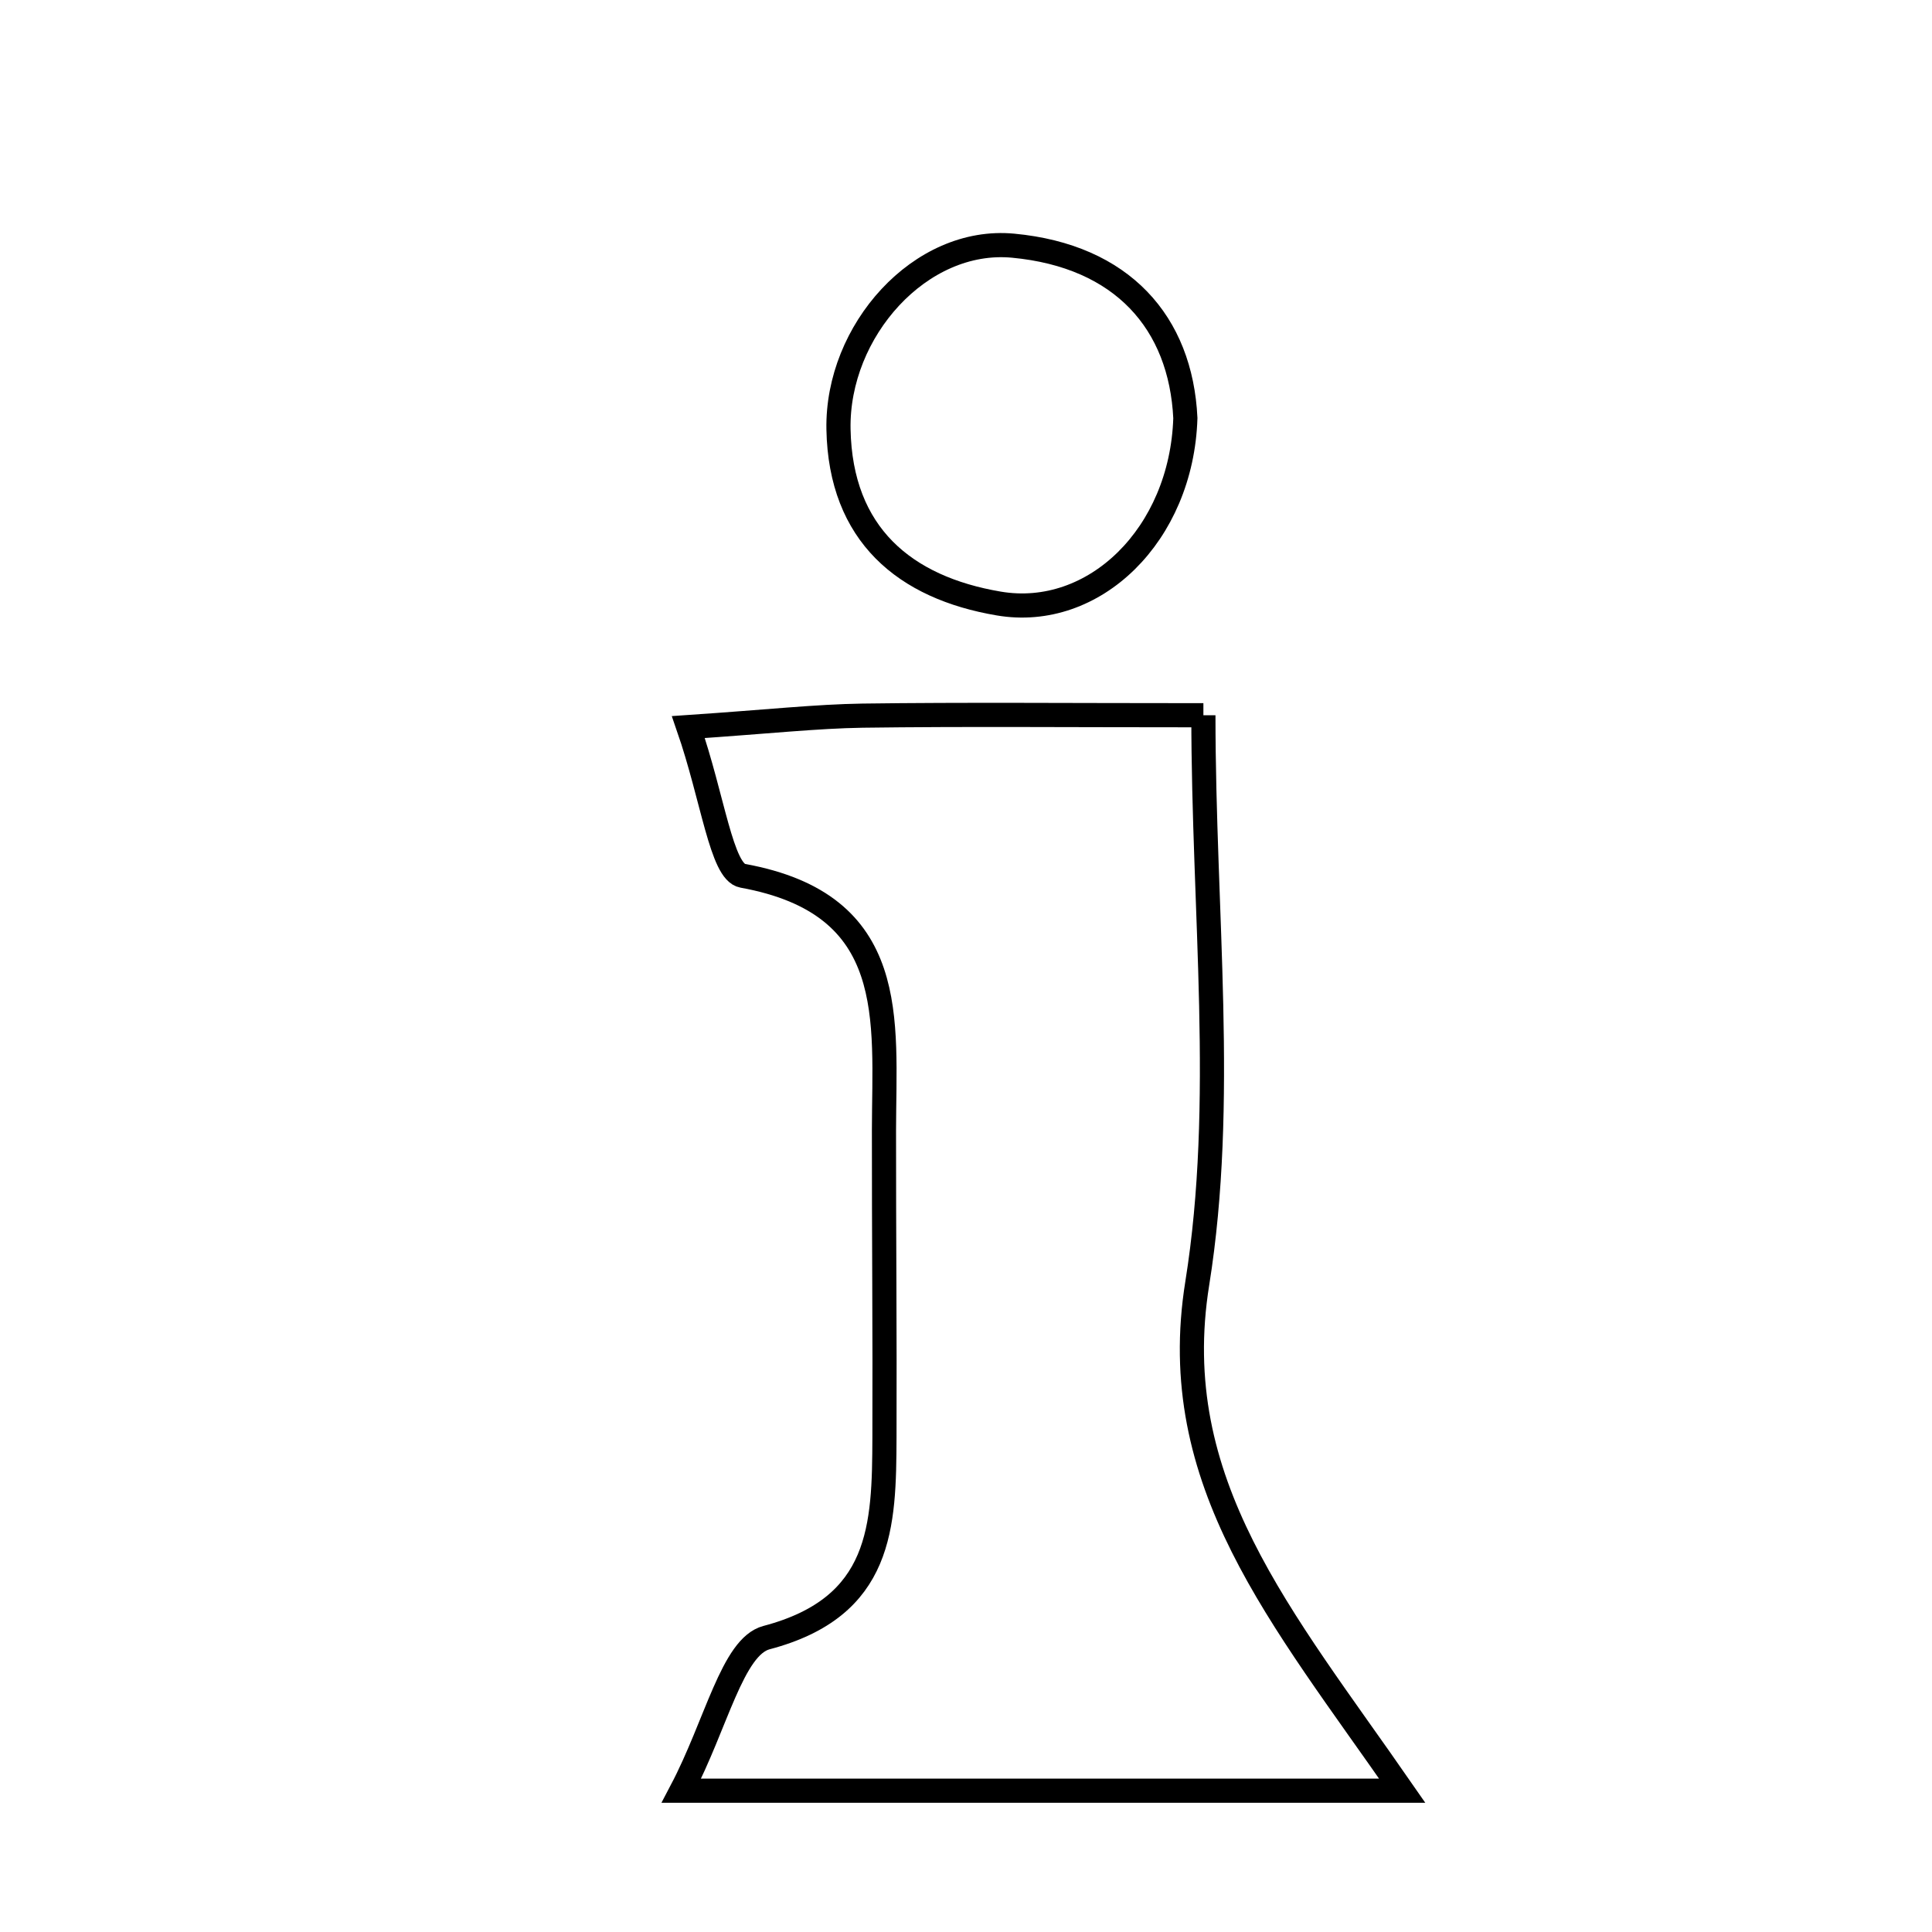 <svg xmlns="http://www.w3.org/2000/svg" viewBox="0.0 0.0 24.0 24.0" height="200px" width="200px"><path fill="none" stroke="black" stroke-width=".3" stroke-opacity="1.0"  filling="0" d="M12.586 3.052 C13.943 3.18 14.668 4.009 14.725 5.194 C14.679 6.643 13.591 7.699 12.406 7.497 C11.242 7.3 10.441 6.642 10.416 5.333 C10.393 4.11 11.433 2.943 12.586 3.052"></path>
<path fill="none" stroke="black" stroke-width=".3" stroke-opacity="1.0"  filling="0" d="M14.949 8.885 C14.949 11.343 15.233 13.693 14.873 15.941 C14.475 18.418 15.919 20.081 17.419 22.245 C14.161 22.245 11.571 22.245 8.465 22.245 C8.899 21.42 9.098 20.455 9.522 20.343 C10.962 19.963 10.983 18.957 10.987 17.855 C10.992 16.583 10.98 15.311 10.981 14.038 C10.983 12.666 11.183 11.234 9.225 10.879 C8.962 10.831 8.857 9.915 8.551 9.032 C9.566 8.963 10.14 8.899 10.716 8.89 C11.981 8.873 13.247 8.885 14.949 8.885"></path></svg>